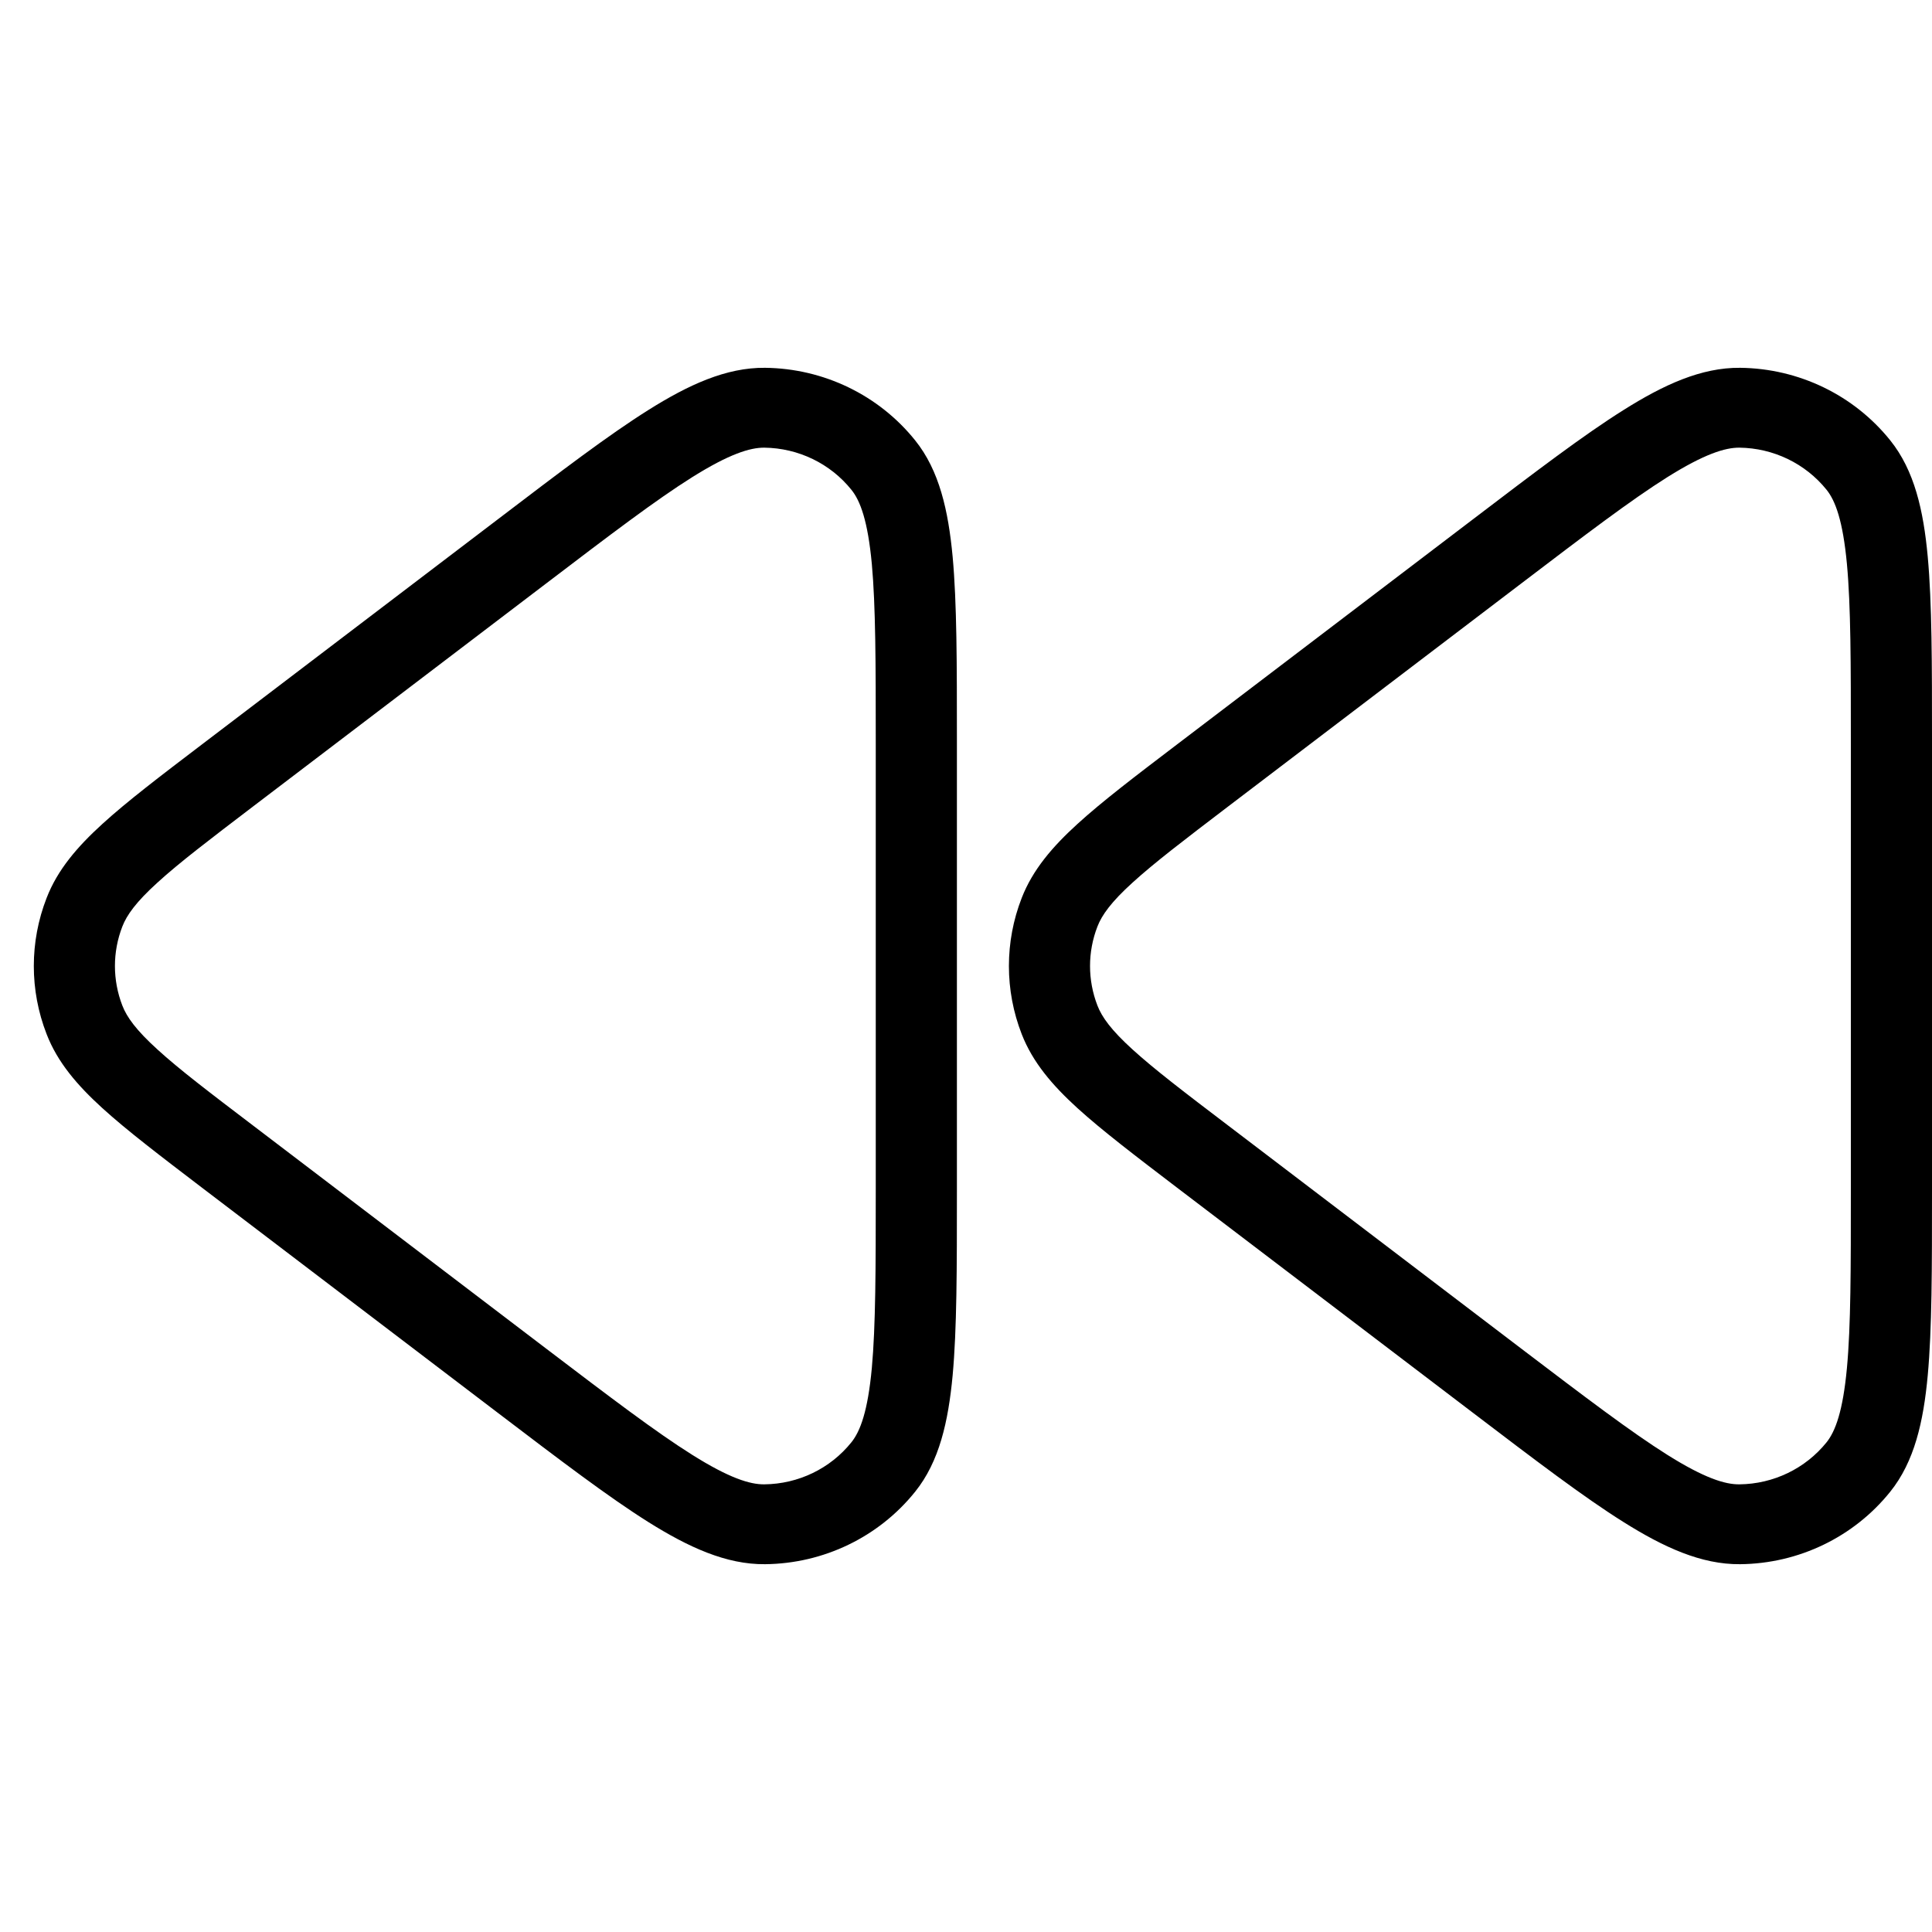 <svg width="24" height="24" viewBox="0 0 24 24" fill="none" xmlns="http://www.w3.org/2000/svg">
<path fill-rule="evenodd" clip-rule="evenodd" d="M2.504 9.251C1.99 9.642 1.578 9.956 1.272 10.235C0.96 10.519 0.714 10.805 0.579 11.155C0.367 11.699 0.367 12.302 0.579 12.846C0.714 13.196 0.96 13.482 1.272 13.766C1.578 14.044 1.99 14.358 2.504 14.75L6.186 17.552C6.956 18.138 7.562 18.599 8.058 18.91C8.552 19.219 9.02 19.436 9.504 19.431C10.232 19.424 10.917 19.093 11.368 18.531C11.669 18.157 11.78 17.66 11.834 17.086C11.887 16.51 11.887 15.756 11.887 14.798V9.203C11.887 8.245 11.887 7.491 11.834 6.915C11.78 6.341 11.669 5.844 11.368 5.47C10.917 4.908 10.232 4.577 9.504 4.569C9.02 4.564 8.552 4.781 8.058 5.091C7.562 5.402 6.956 5.863 6.187 6.449L2.504 9.251ZM1.52 11.509C1.575 11.367 1.69 11.205 1.957 10.963C2.225 10.718 2.602 10.431 3.14 10.021L6.782 7.25C7.578 6.644 8.147 6.211 8.6 5.927C9.06 5.639 9.317 5.56 9.494 5.561C9.917 5.566 10.315 5.758 10.577 6.085C10.687 6.221 10.78 6.47 10.83 7.004C10.878 7.531 10.879 8.239 10.879 9.229V14.771C10.879 15.762 10.878 16.47 10.83 16.996C10.78 17.531 10.687 17.779 10.577 17.916C10.315 18.243 9.917 18.435 9.494 18.439C9.317 18.441 9.06 18.362 8.6 18.073C8.147 17.789 7.578 17.356 6.782 16.751L3.14 13.979C2.602 13.57 2.225 13.283 1.957 13.038C1.69 12.796 1.575 12.634 1.52 12.492C1.397 12.175 1.397 11.825 1.52 11.509Z" fill="black"/>
<path fill-rule="evenodd" clip-rule="evenodd" d="M14.617 9.251C14.103 9.642 13.691 9.956 13.385 10.235C13.073 10.519 12.828 10.805 12.692 11.155C12.48 11.699 12.48 12.302 12.692 12.846C12.828 13.196 13.073 13.482 13.385 13.766C13.691 14.044 14.103 14.358 14.617 14.75L18.3 17.552C19.07 18.138 19.675 18.599 20.172 18.91C20.665 19.219 21.133 19.436 21.617 19.431C22.345 19.424 23.03 19.093 23.481 18.531C23.782 18.157 23.894 17.66 23.947 17.086C24 16.51 24 15.756 24 14.798V9.203C24 8.245 24 7.491 23.947 6.915C23.894 6.341 23.782 5.844 23.481 5.47C23.03 4.908 22.345 4.577 21.617 4.569C21.133 4.564 20.665 4.781 20.172 5.091C19.675 5.402 19.07 5.863 18.3 6.449L14.617 9.251ZM13.633 11.509C13.688 11.367 13.803 11.205 14.07 10.963C14.339 10.718 14.715 10.431 15.253 10.021L18.895 7.25C19.691 6.644 20.261 6.211 20.713 5.927C21.173 5.639 21.43 5.56 21.607 5.561C22.03 5.566 22.428 5.758 22.691 6.085C22.8 6.221 22.893 6.47 22.943 7.004C22.992 7.531 22.992 8.239 22.992 9.229L22.992 14.771C22.992 15.762 22.992 16.47 22.943 16.996C22.893 17.531 22.8 17.779 22.691 17.916C22.428 18.243 22.03 18.435 21.607 18.439C21.43 18.441 21.173 18.362 20.713 18.073C20.261 17.789 19.691 17.356 18.895 16.751L15.253 13.979C14.715 13.57 14.339 13.283 14.07 13.038C13.803 12.796 13.688 12.634 13.633 12.492C13.51 12.175 13.51 11.825 13.633 11.509Z" fill="black"/>
</svg>
